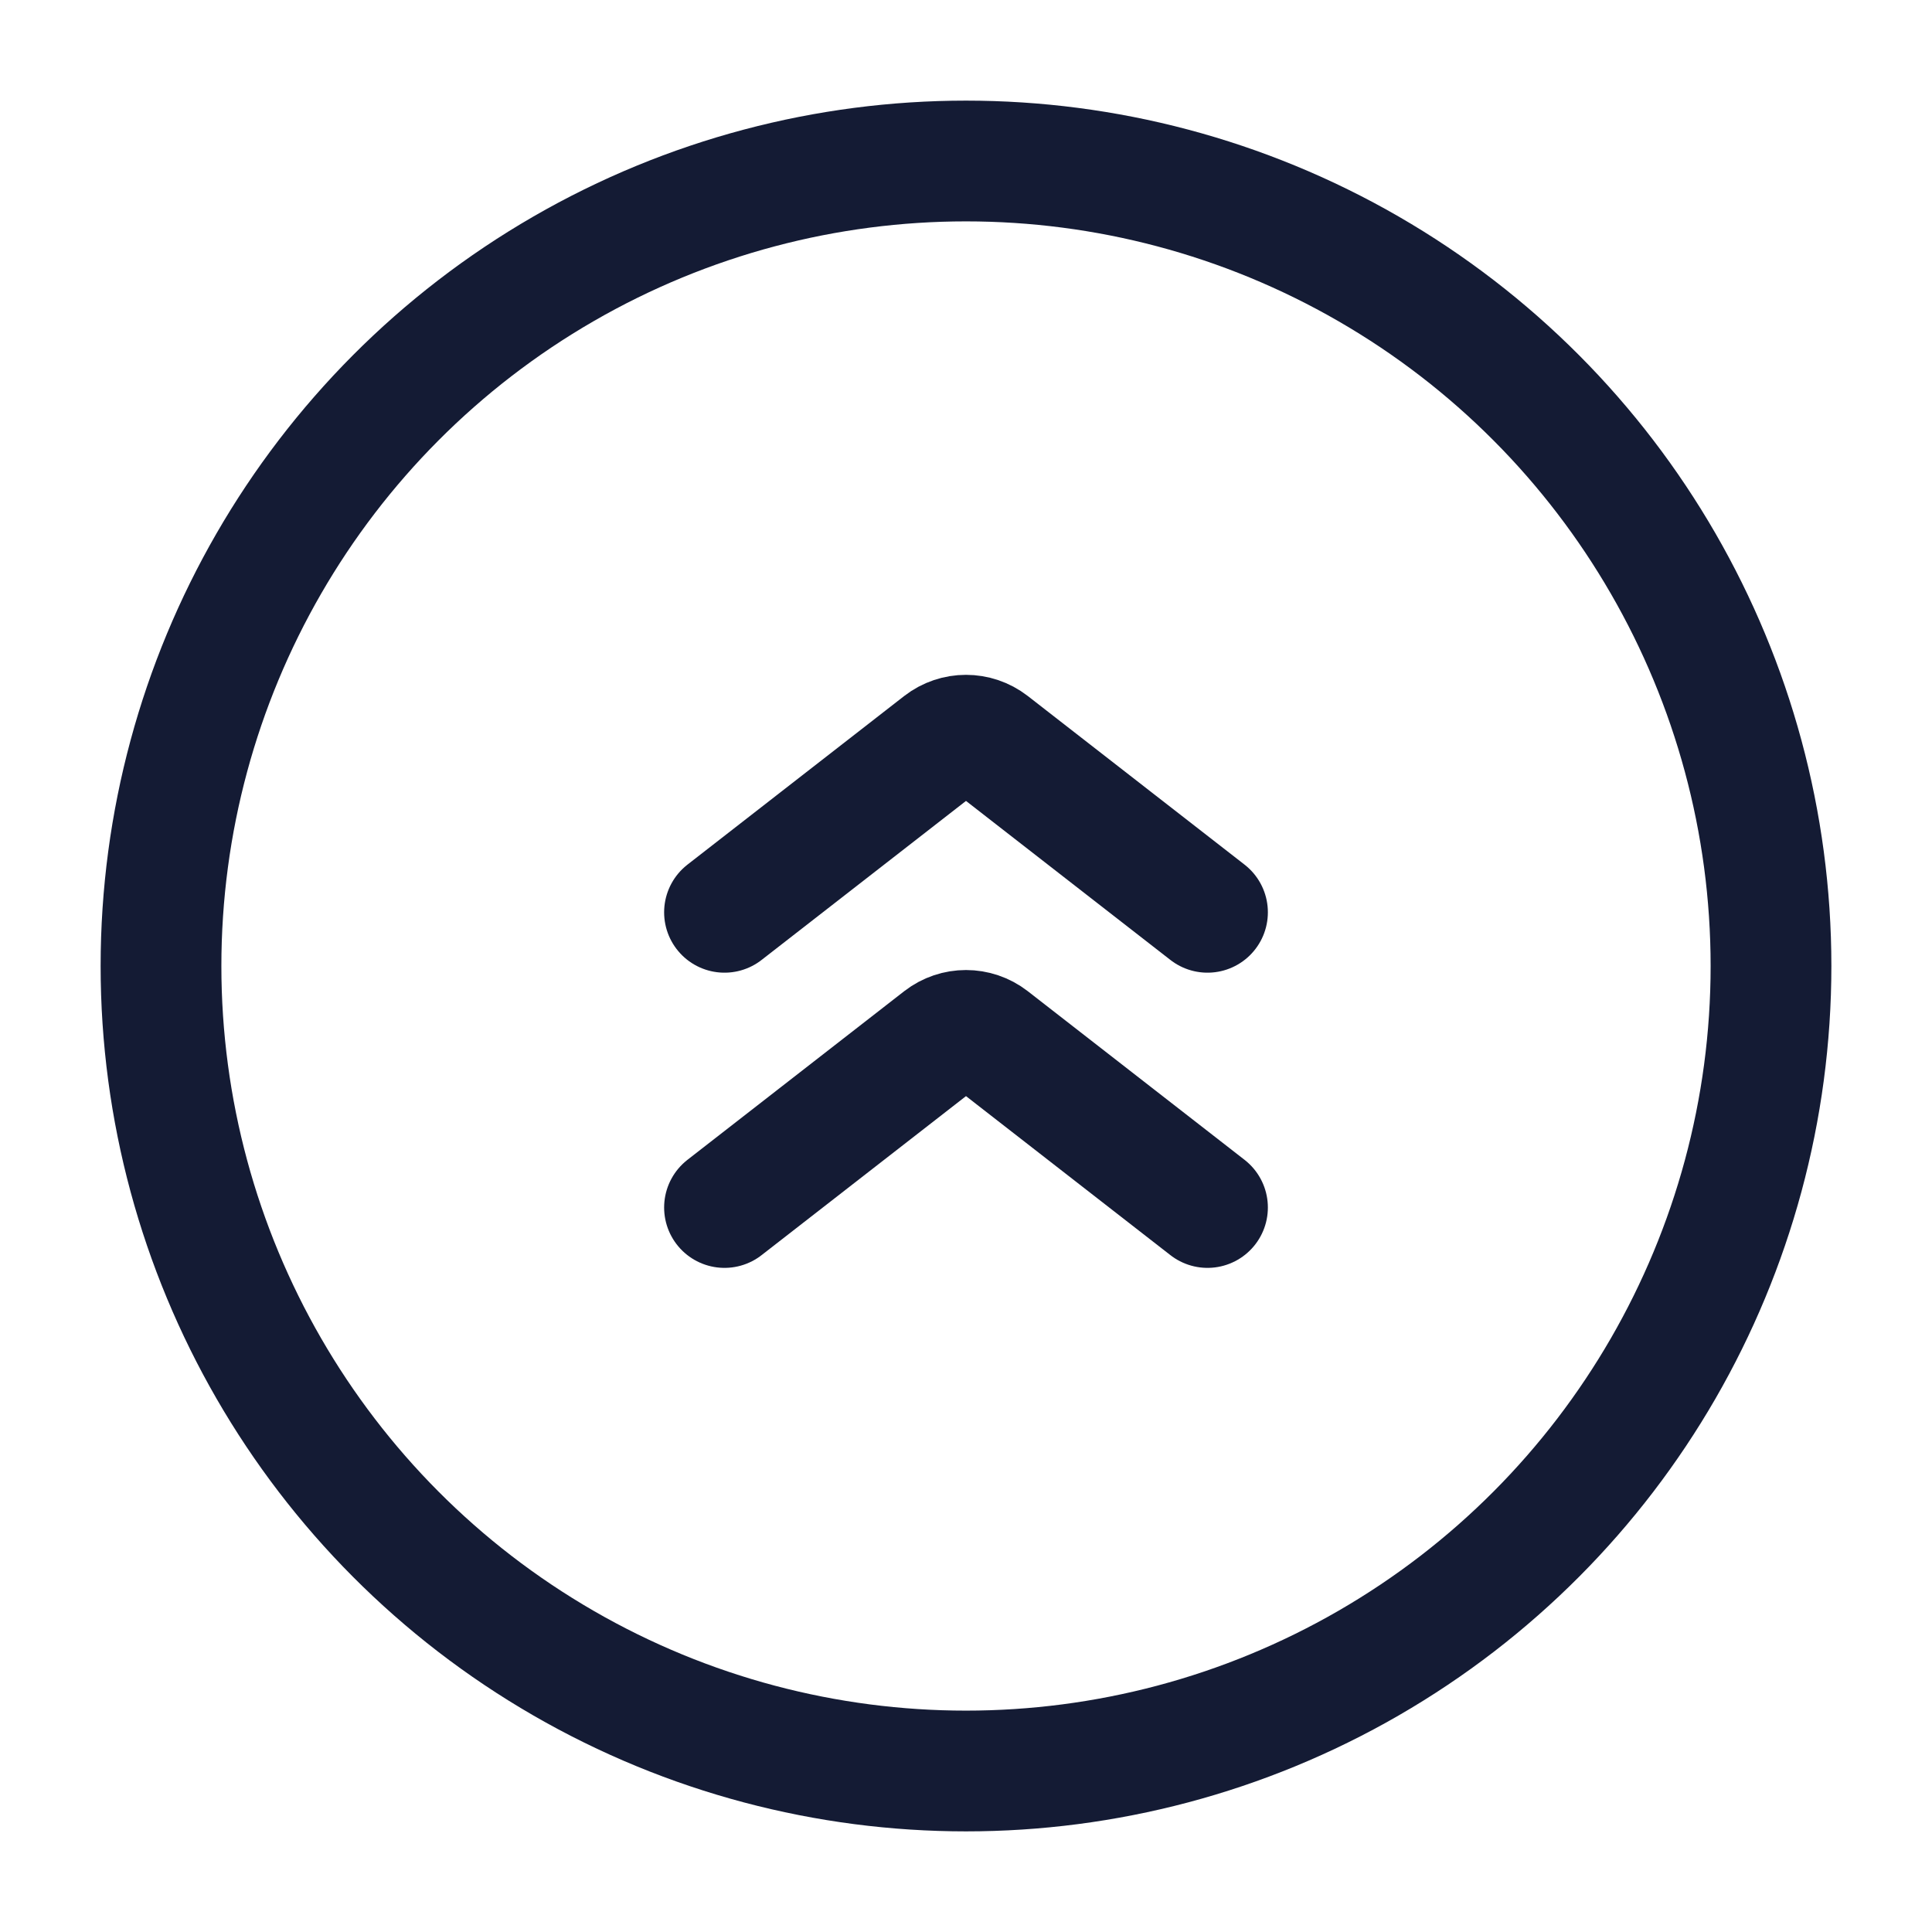 <svg fill="none" height="24" viewBox="0 0 24 24" width="24" xmlns="http://www.w3.org/2000/svg"><g stroke="#141b34" stroke-width="1.5"><circle cx="12" cy="12" r="10"/><path d="m9 15 2.693-2.095c.181-.14.433-.14.614 0l2.693 2.095m0-3.667-2.693-2.095c-.181-.14-.433-.14-.614 0l-2.693 2.095" stroke-linecap="round" stroke-linejoin="round"/></g></svg>